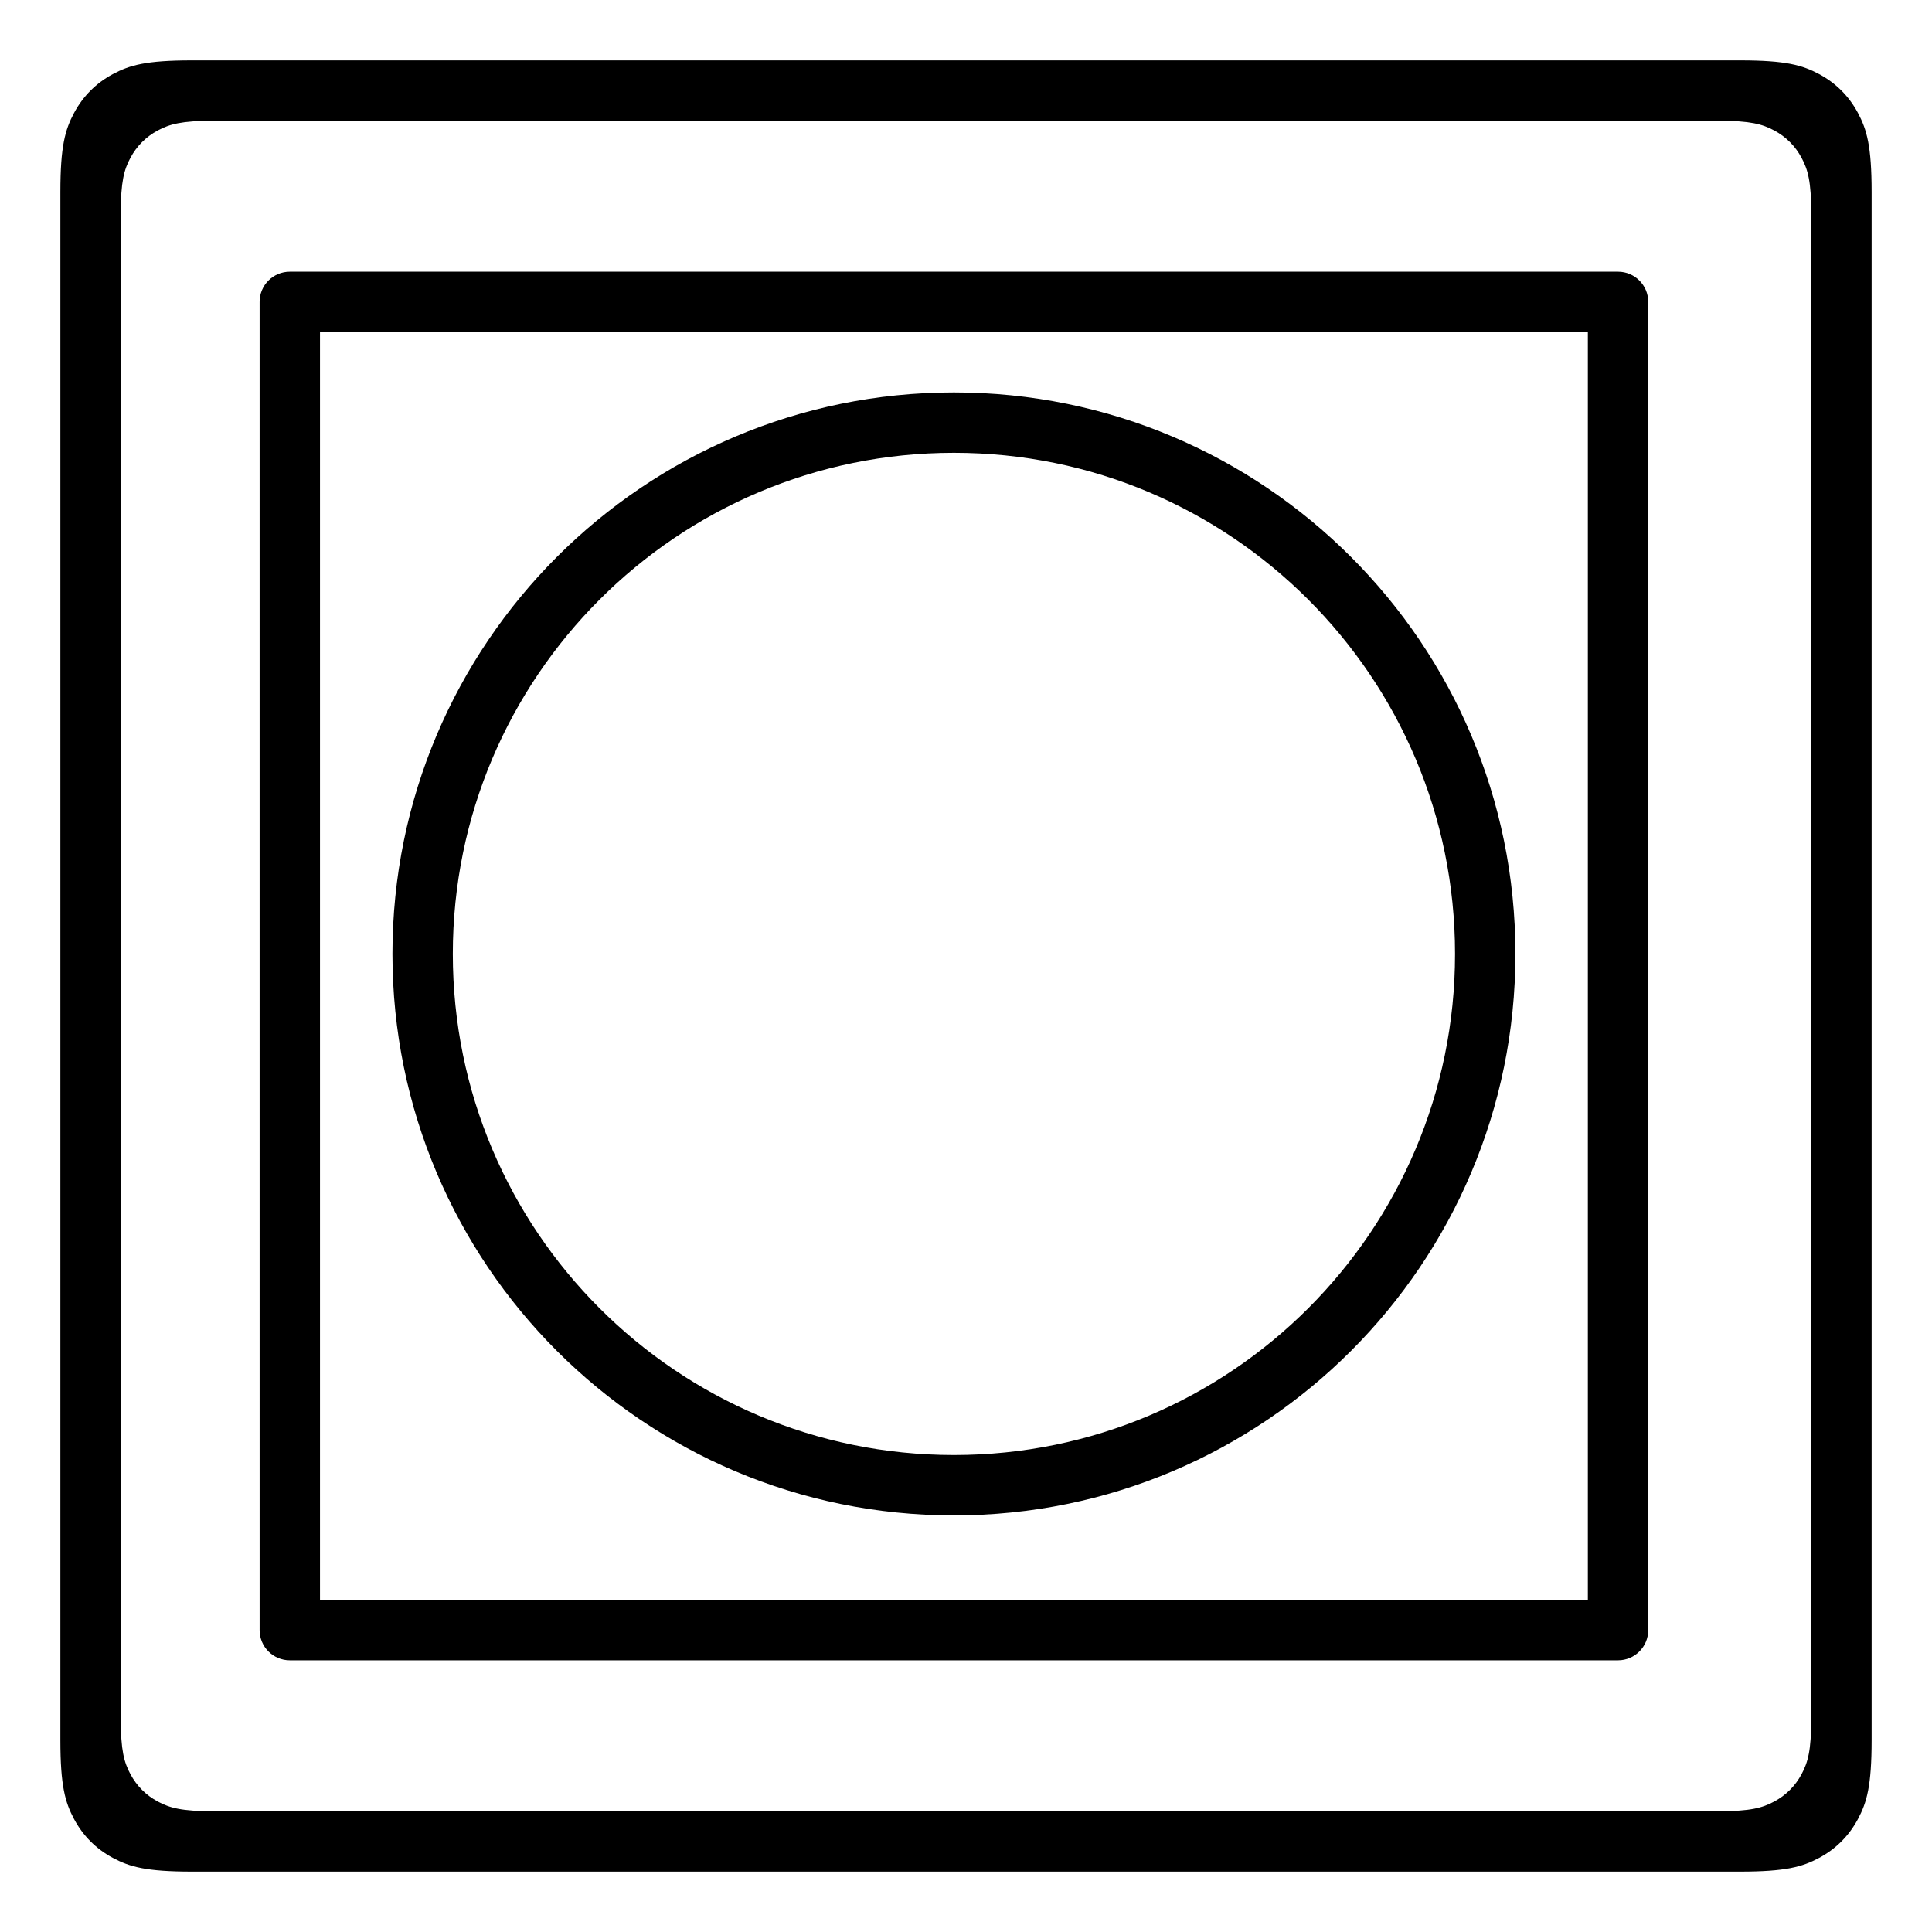 <?xml version="1.0" encoding="UTF-8"?>
<svg width="320px" height="320px" viewBox="0 0 320 320" version="1.1" xmlns="http://www.w3.org/2000/svg" xmlns:xlink="http://www.w3.org/1999/xlink">
    <title>images / Dimmer Switch</title>
    <g id="images-/-Dimmer-Switch" stroke="none" stroke-width="1" fill="none" fill-rule="evenodd">
        <path d="M288.207,10 C295.785,10 298.533,10.789 301.303,12.271 C304.074,13.752 306.248,15.926 307.729,18.697 C309.211,21.467 310,24.215 310,31.793 L310,288.207 C310,295.785 309.211,298.533 307.729,301.303 C306.248,304.074 304.074,306.248 301.303,307.729 C298.533,309.211 295.785,310 288.207,310 L31.793,310 C24.215,310 21.467,309.211 18.697,307.729 C15.926,306.248 13.752,304.074 12.271,301.303 C10.789,298.533 10,295.785 10,288.207 L10,31.793 C10,24.215 10.789,21.467 12.271,18.697 C13.752,15.926 15.926,13.752 18.697,12.271 C21.467,10.789 24.215,10 31.793,10 L288.207,10 Z M284.617,20 L35.383,20 C30.034,20 28.094,20.557 26.139,21.603 C24.183,22.649 22.649,24.183 21.603,26.139 C20.557,28.094 20,30.034 20,35.383 L20,35.383 L20,284.617 C20,289.966 20.557,291.906 21.603,293.861 C22.649,295.817 24.183,297.351 26.139,298.397 C28.094,299.443 30.034,300 35.383,300 L35.383,300 L284.617,300 C289.966,300 291.906,299.443 293.861,298.397 C295.817,297.351 297.351,295.817 298.397,293.861 C299.443,291.906 300,289.966 300,284.617 L300,284.617 L300,35.383 C300,30.034 299.443,28.094 298.397,26.139 C297.351,24.183 295.817,22.649 293.861,21.603 C291.906,20.557 289.966,20 284.617,20 L284.617,20 Z" id="Combined-Shape" fill="#000000"></path>
        <path d="M158,65 C209.362,65 251,106.638 251,158 C251,209.362 209.362,251 158,251 C106.638,251 65,209.362 65,158 C65,106.638 106.638,65 158,65 Z M158,75 C112.16,75 75,112.16 75,158 C75,203.84 112.16,241 158,241 C203.84,241 241,203.84 241,158 C241,112.16 203.84,75 158,75 Z" id="Combined-Shape" fill="#000000"></path>
        <path d="M268,45 C270.761,45 273,47.239 273,50 L273,270 C273,272.761 270.761,275 268,275 L48,275 C45.239,275 43,272.761 43,270 L43,50 C43,47.239 45.239,45 48,45 L268,45 Z M263,55 L53,55 L53,265 L263,265 L263,55 Z" id="Combined-Shape" fill="#000000"></path>
    </g>
</svg>